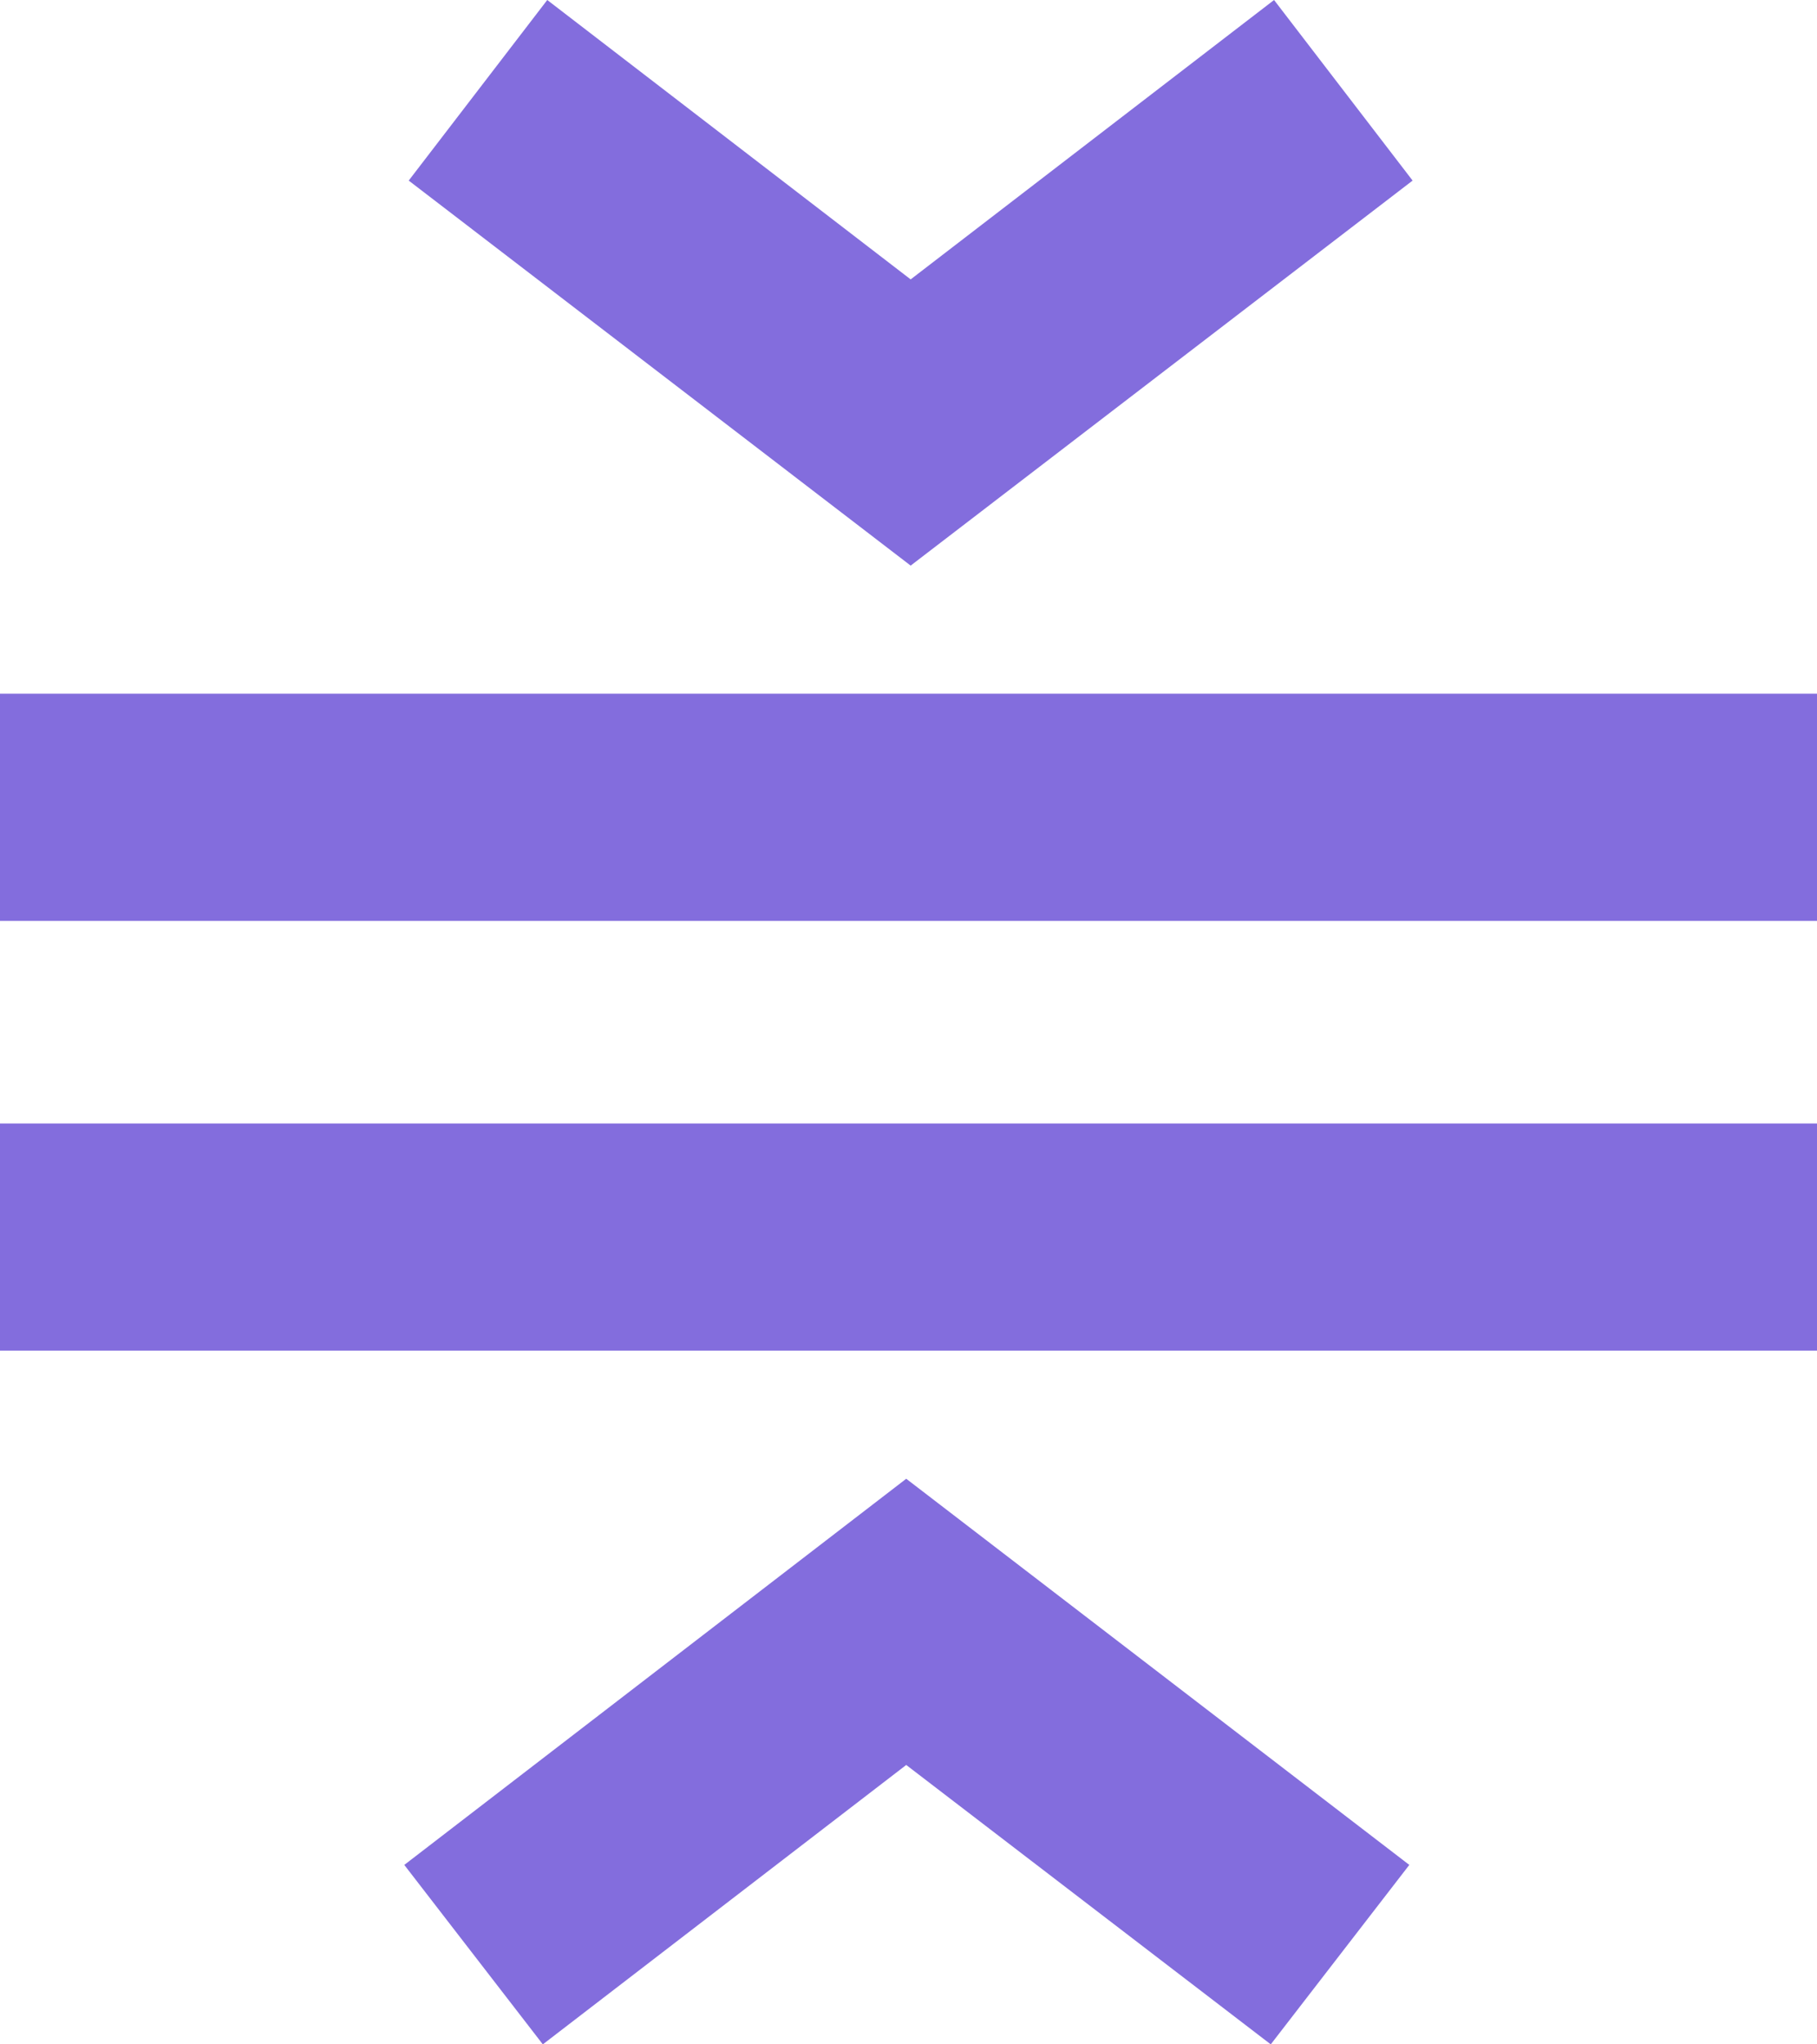 <svg xmlns="http://www.w3.org/2000/svg" width="16" height="18" viewBox="0 0 16 18"><defs><style>.a{fill:#836ddd;}</style></defs><g transform="translate(0 0)"><g transform="translate(0 0)"><rect class="a" width="16" height="2" transform="translate(0 6.108)"/><rect class="a" width="16" height="2" transform="translate(0 9.892)"/><path class="a" d="M9.19,15.54l-4.42,3.4,1.22,1.58,3.2-2.46,3.21,2.46,1.22-1.58Z" transform="translate(-1.21 -2.52)"/><path class="a" d="M6.04,0,4.82,1.59,9.24,4.98l4.42-3.39L12.44,0,9.24,2.46Z" transform="translate(-1.221 0)"/></g></g></svg>